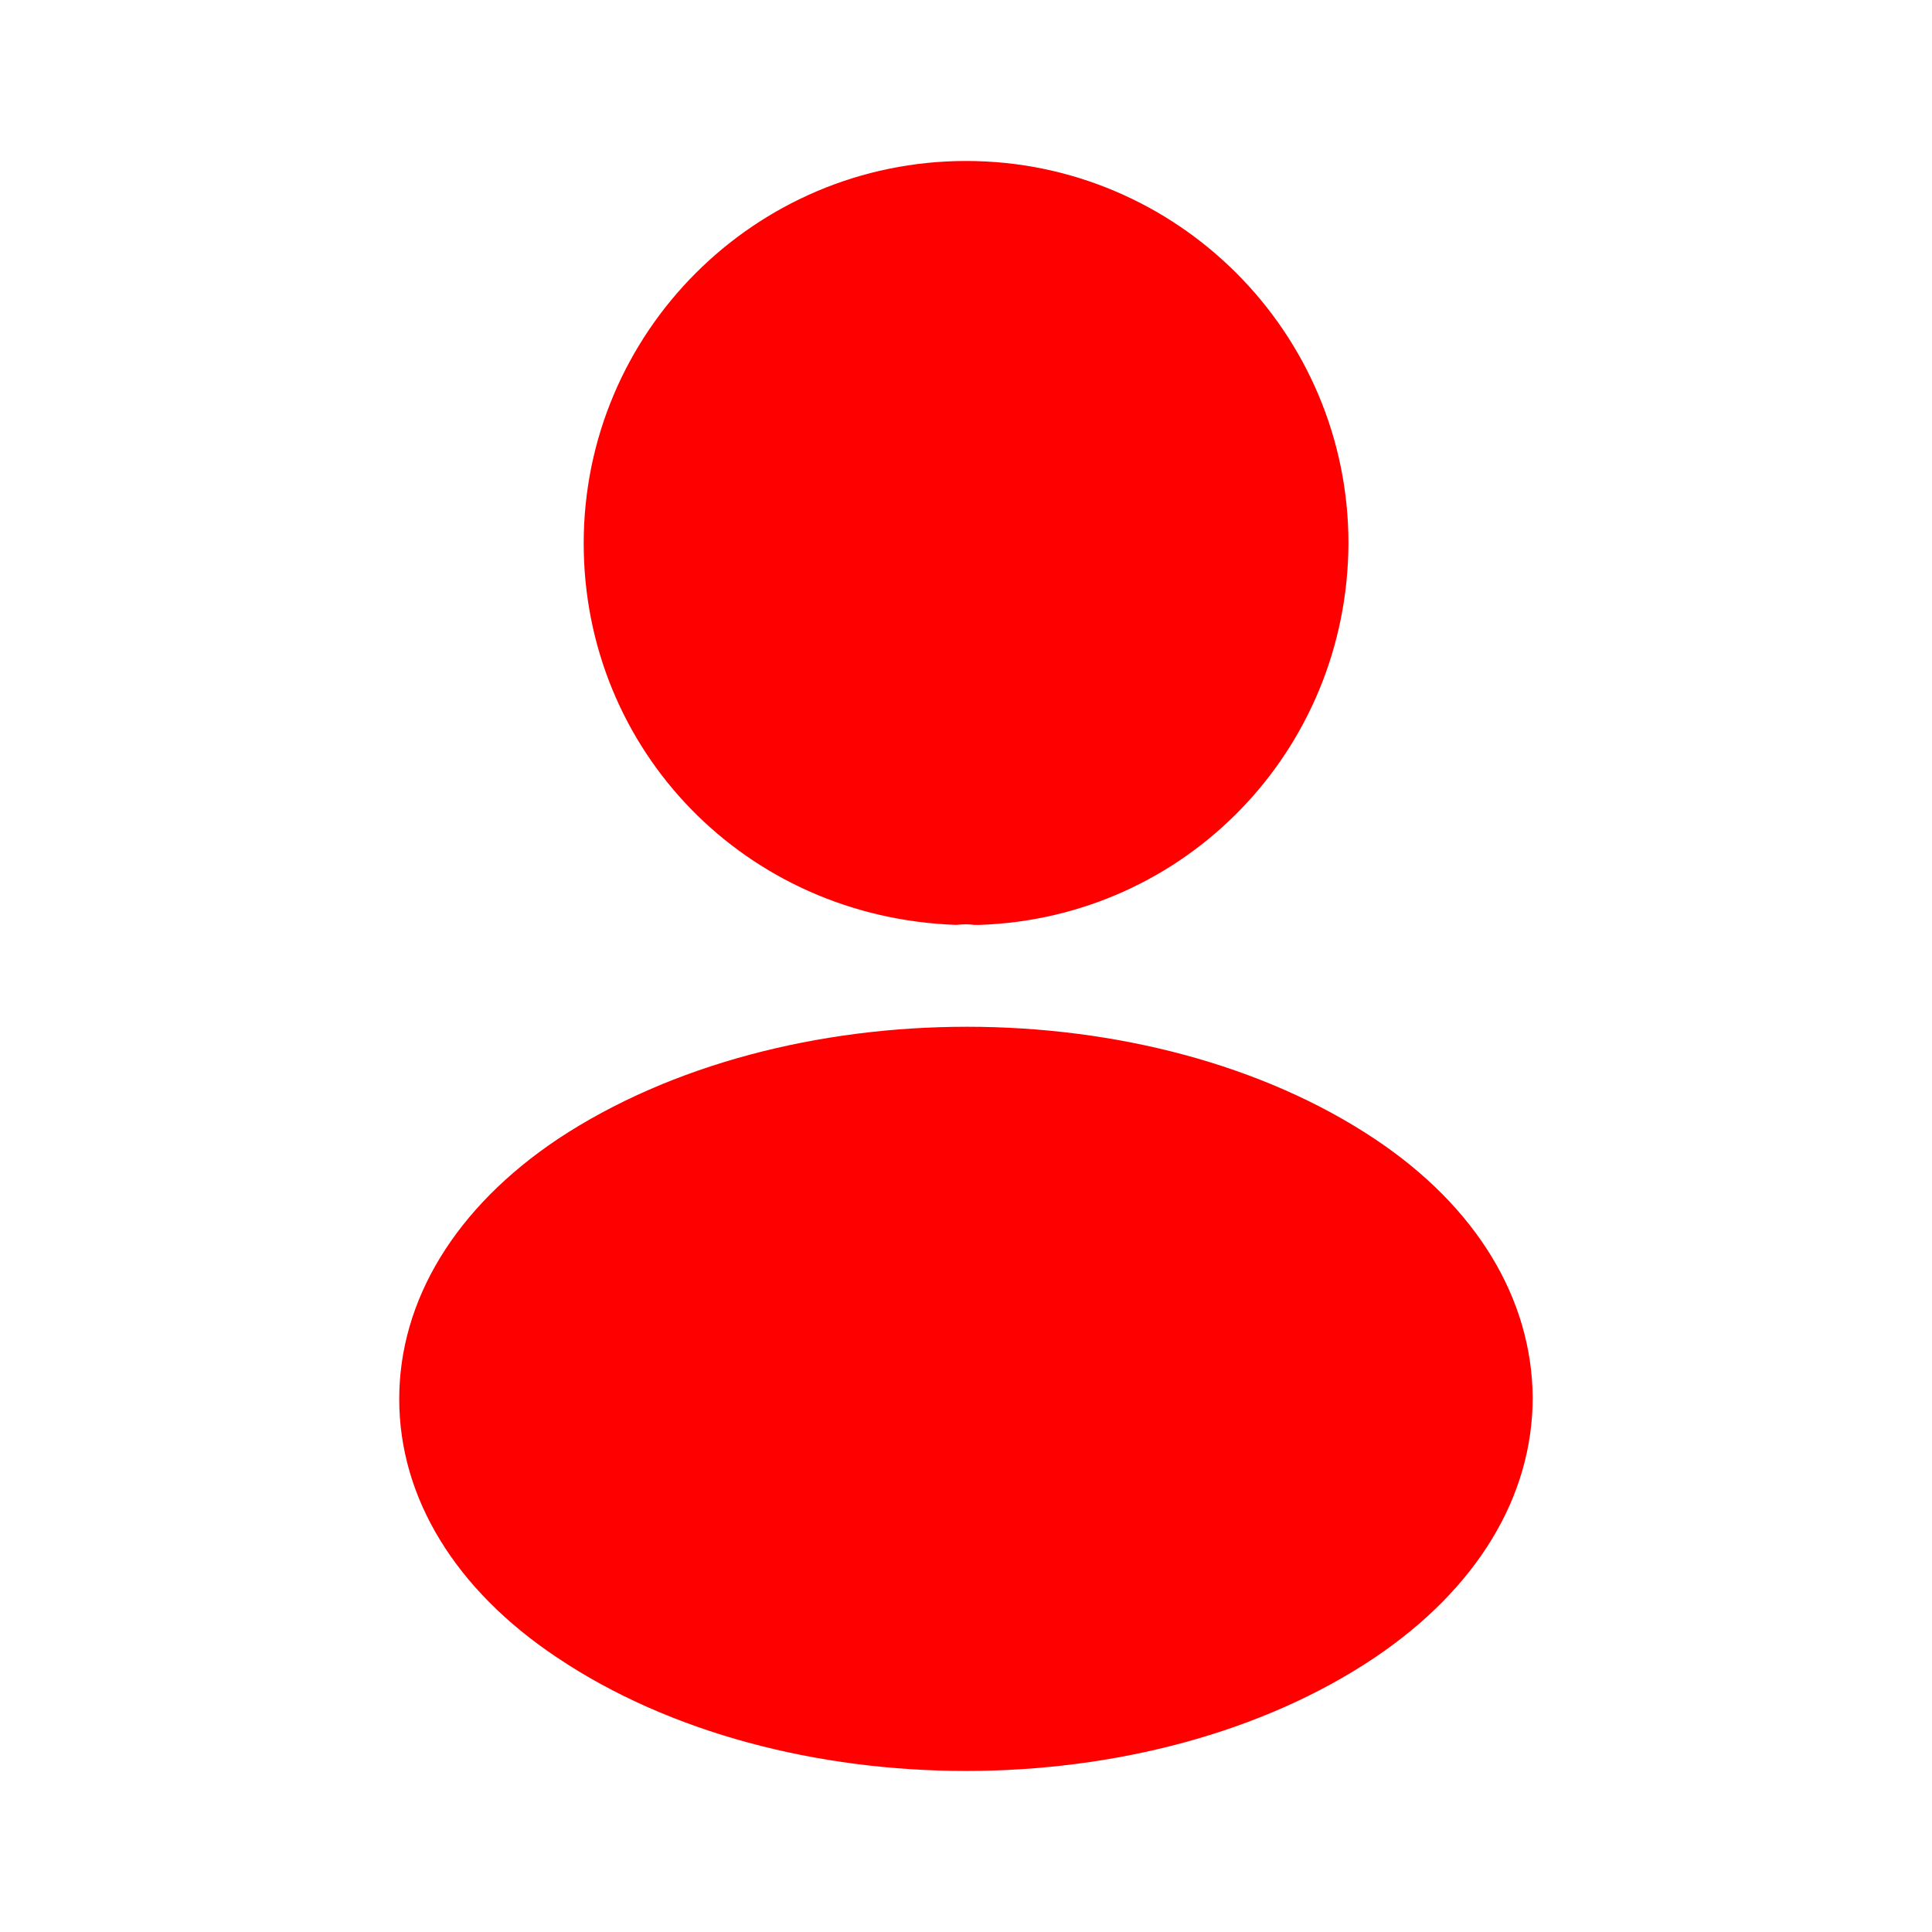 <?xml version="1.0" encoding="UTF-8" standalone="no"?>
<svg
   width="25"
   height="25"
   viewBox="0 0 25 25"
   fill="none"
   version="1.1"
   id="svg6"
   sodipodi:docname="user-fill.svg"
   inkscape:version="1.1.1 (3bf5ae0d25, 2021-09-20)"
   xmlns:inkscape="http://www.inkscape.org/namespaces/inkscape"
   xmlns:sodipodi="http://sodipodi.sourceforge.net/DTD/sodipodi-0.dtd"
   xmlns="http://www.w3.org/2000/svg"
   xmlns:svg="http://www.w3.org/2000/svg">
  <defs
     id="defs10" />
  <sodipodi:namedview
     id="namedview8"
     pagecolor="#ffffff"
     bordercolor="#666666"
     borderopacity="1.0"
     inkscape:pageshadow="2"
     inkscape:pageopacity="0.0"
     inkscape:pagecheckerboard="0"
     showgrid="false"
     inkscape:zoom="27.8"
     inkscape:cx="12.517986"
     inkscape:cy="12.517986"
     inkscape:window-width="1600"
     inkscape:window-height="875"
     inkscape:window-x="0"
     inkscape:window-y="0"
     inkscape:window-maximized="1"
     inkscape:current-layer="svg6" />
  <path
     d="M12.501 2.083C9.771 2.083 7.553 4.302 7.553 7.031C7.553 9.708 9.646 11.875 12.376 11.968C12.459 11.958 12.542 11.958 12.605 11.968C12.626 11.968 12.636 11.968 12.657 11.968C12.667 11.968 12.667 11.968 12.678 11.968C15.344 11.875 17.438 9.708 17.449 7.031C17.449 4.302 15.23 2.083 12.501 2.083Z"
     fill="#ff0000ff"
     id="path2"
     style="fill:#ff0000" />
  <path
     d="M17.791 14.739C14.885 12.802 10.145 12.802 7.218 14.739C5.895 15.625 5.166 16.823 5.166 18.104C5.166 19.385 5.895 20.573 7.208 21.448C8.666 22.427 10.583 22.916 12.499 22.916C14.416 22.916 16.333 22.427 17.791 21.448C19.104 20.562 19.833 19.375 19.833 18.083C19.822 16.802 19.104 15.614 17.791 14.739Z"
     fill="#ff0000ff"
     id="path4"
     style="fill:#ff0000" />
</svg>
